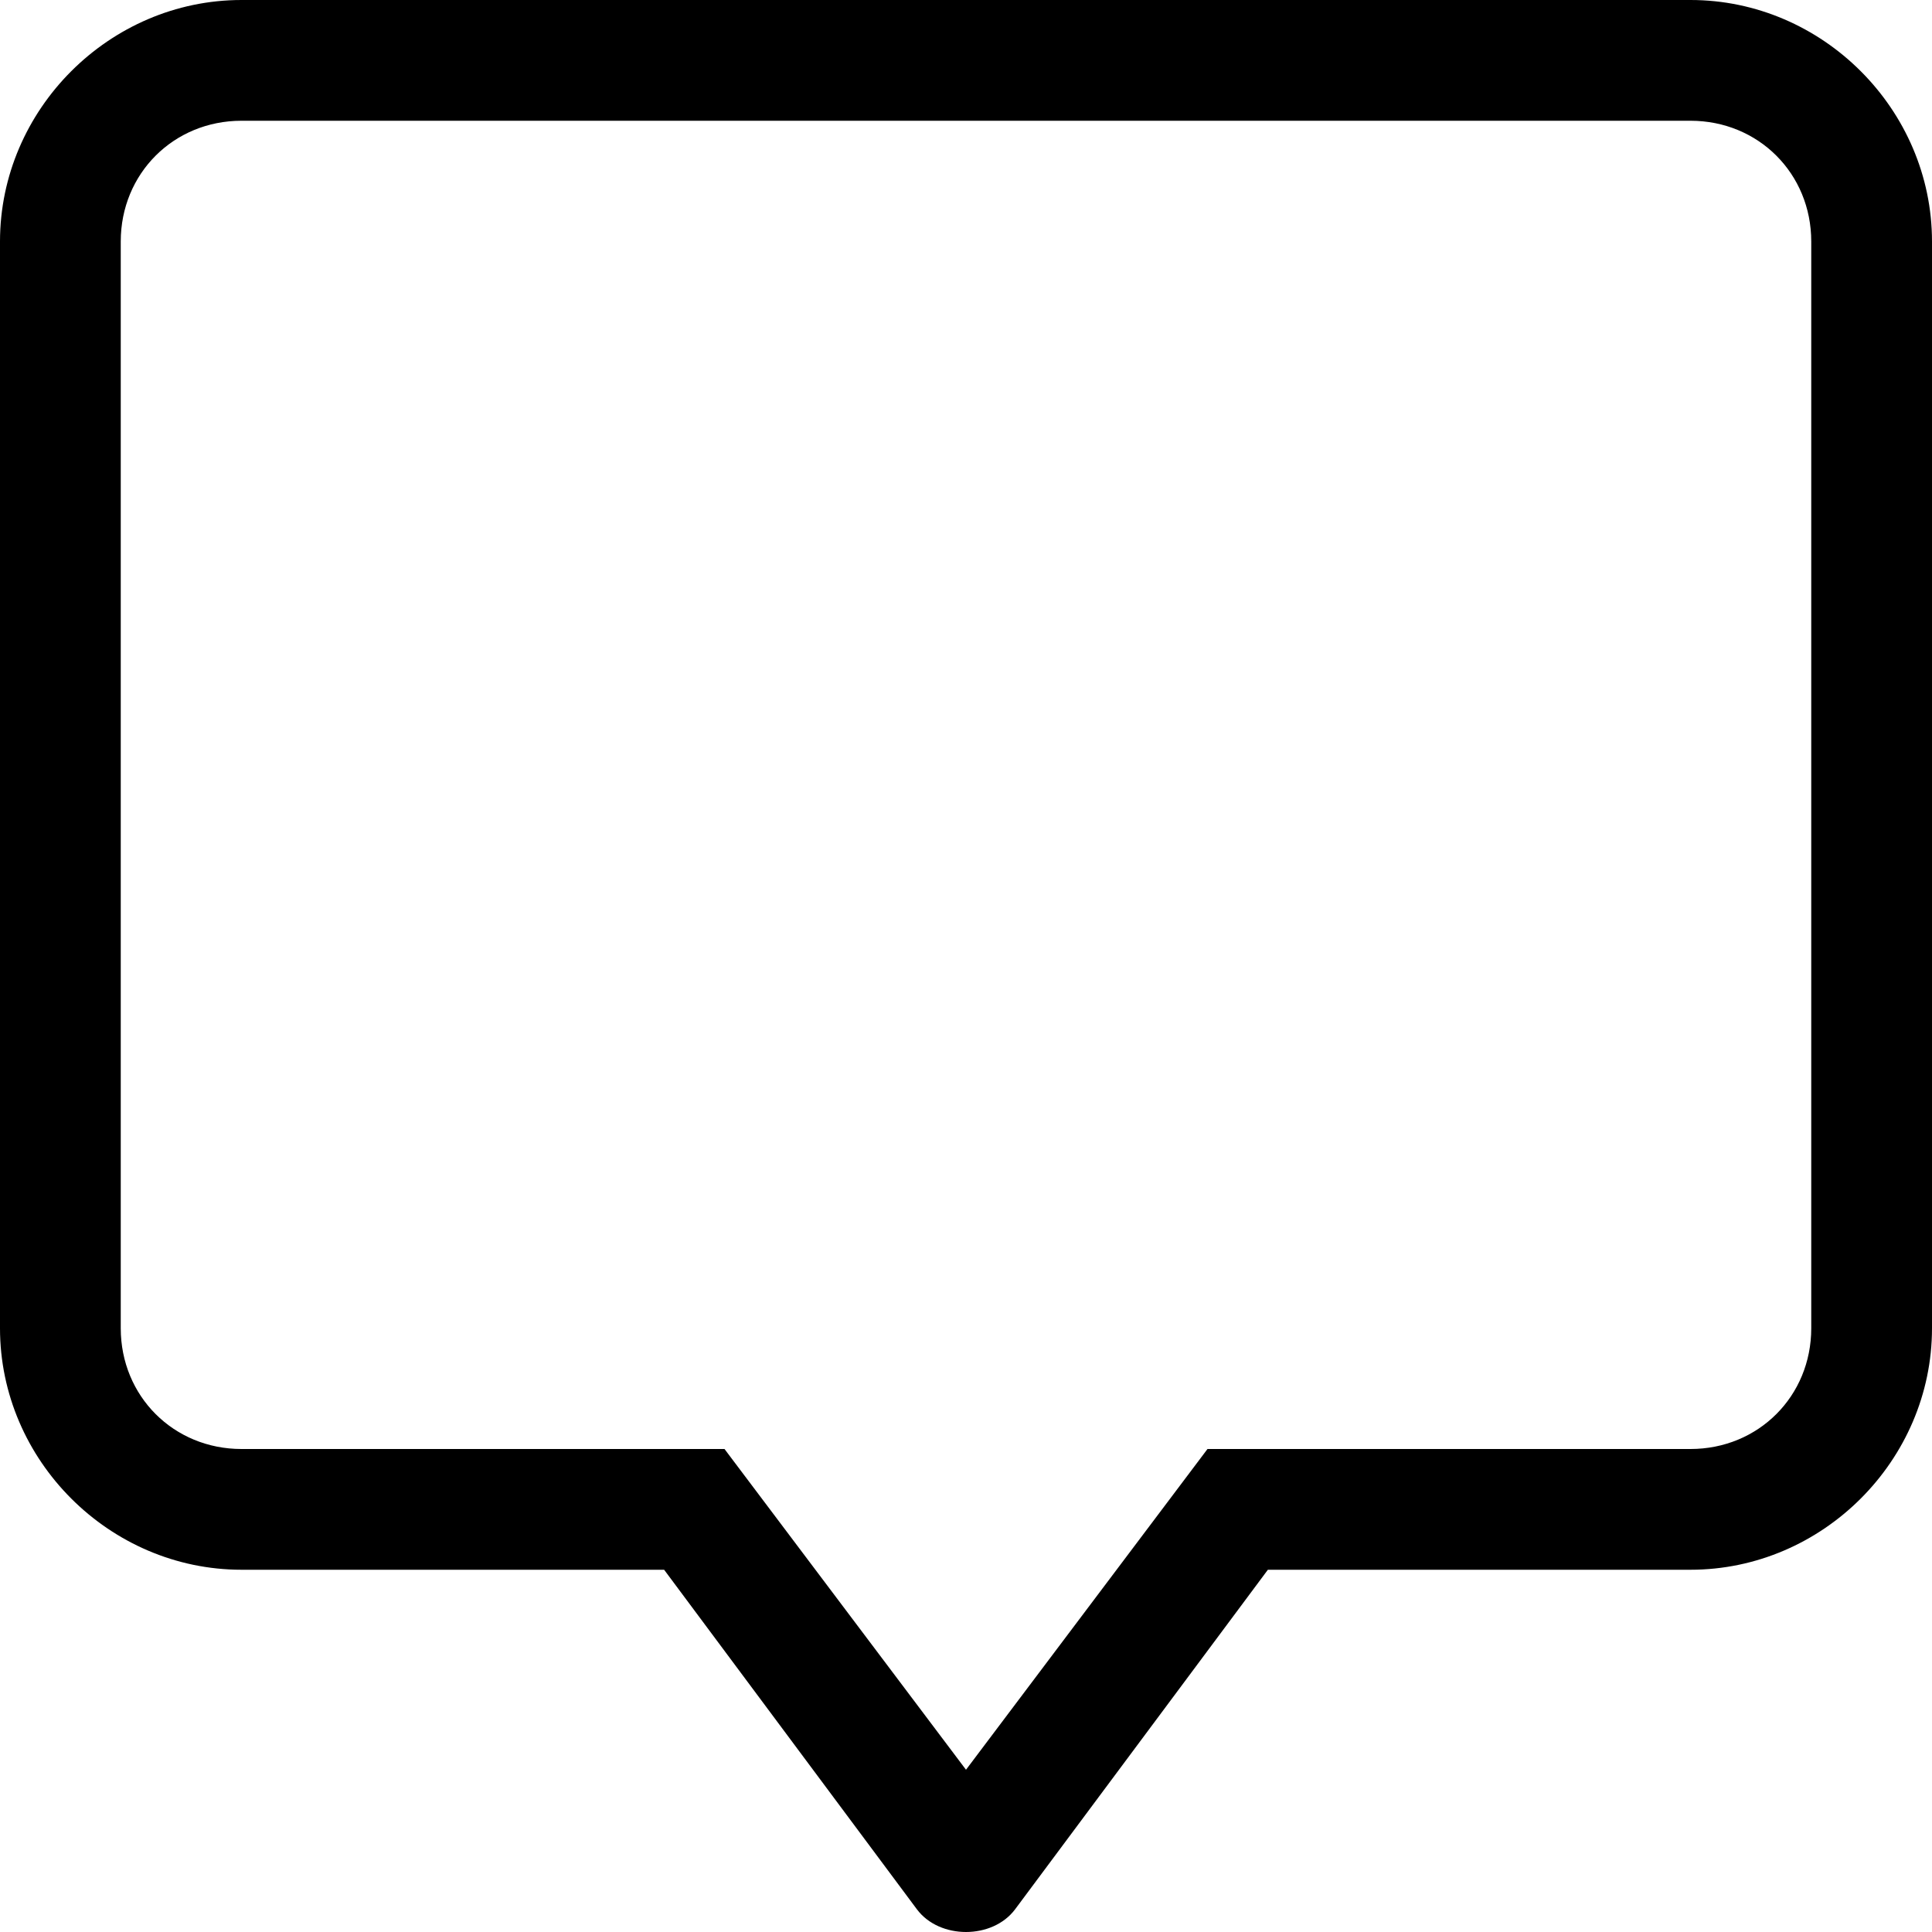 <svg xmlns="http://www.w3.org/2000/svg" viewBox="0 0 512 512"><!-- Font Awesome Pro 6.0.0-alpha1 by @fontawesome - https://fontawesome.com License - https://fontawesome.com/license (Commercial License) --><path d="M448 0H64C29 0 0 29 0 64V352C0 387 29 416 64 416H176L243 506C246 510 251 512 256 512S266 510 269 506L336 416H448C483 416 512 387 512 352V64C512 29 483 0 448 0ZM480 352C480 370 466 384 448 384H320L256 469L192 384H64C46 384 32 370 32 352V64C32 46 46 32 64 32H448C466 32 480 46 480 64V352Z"/></svg>